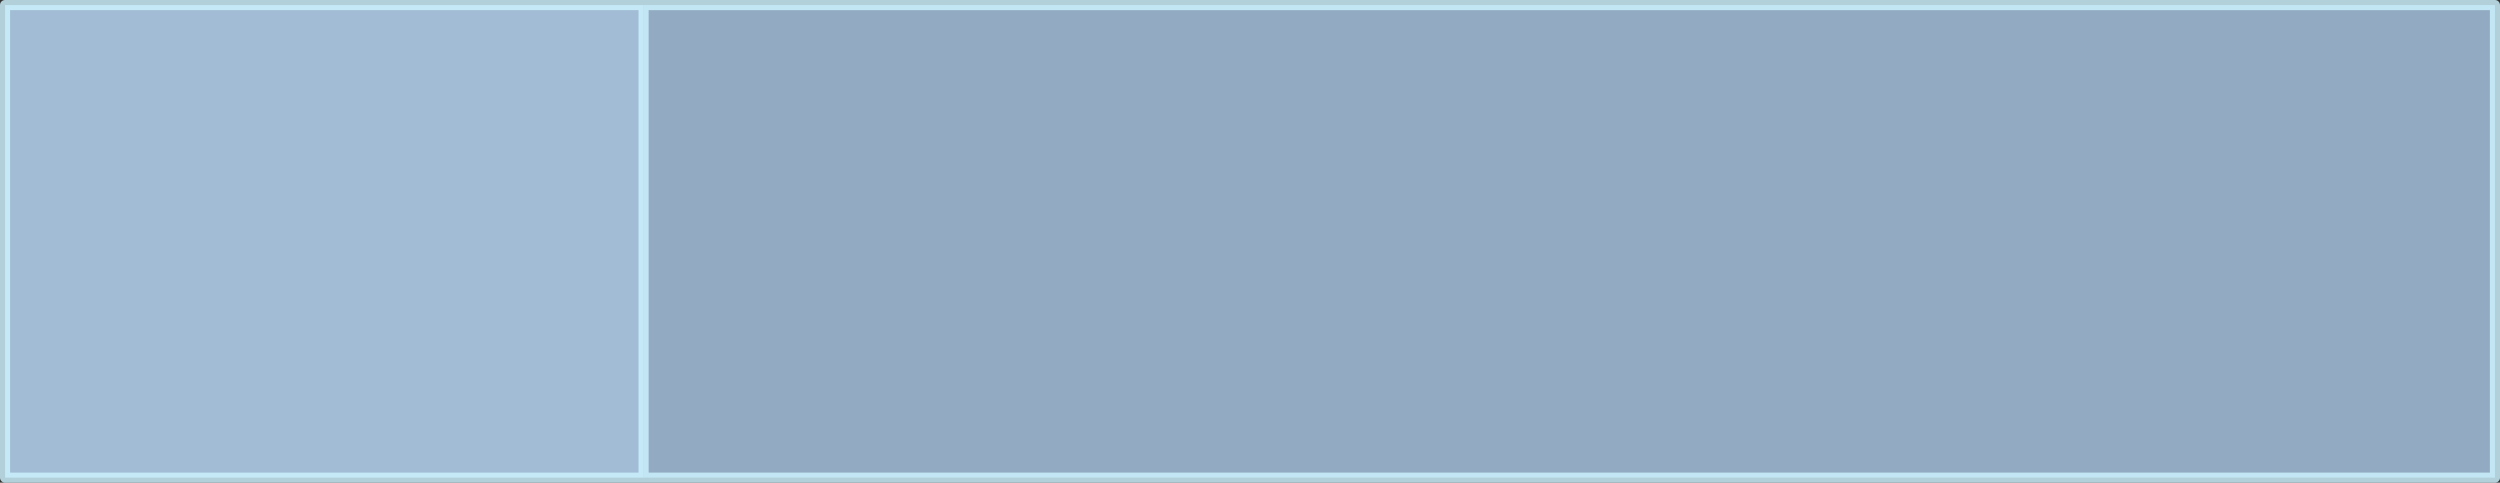 <?xml version="1.0" encoding="UTF-8" standalone="no"?>
<svg xmlns:xlink="http://www.w3.org/1999/xlink" height="47.7px" width="247.05px" xmlns="http://www.w3.org/2000/svg">
  <rect width="100%" height="100%" fill="#333333" stroke="none"/>
  <g transform="matrix(1.0, 0.0, 0.0, 1.0, 123.55, 23.85)">
    <path d="M-59.95 -23.35 L123.0 -23.35 123.0 23.35 -59.95 23.35 -59.95 -23.35" fill="#a3bfd9" fill-opacity="0.859" fill-rule="evenodd" stroke="none"/>
    <path d="M-59.95 23.35 L-123.05 23.35 -123.05 -23.35 -59.95 -23.35 -59.95 23.35" fill="#b8d8f5" fill-opacity="0.827" fill-rule="evenodd" stroke="none"/>
    <path d="M-59.95 23.35 L-123.05 23.35 -123.05 -23.35 -59.95 -23.35 123.0 -23.35 123.0 23.35 -59.95 23.35 -59.95 -23.35" fill="none" stroke="#cdf2ff" stroke-linecap="round" stroke-linejoin="round" stroke-opacity="0.82" stroke-width="1.0"/>
  </g>
</svg>
